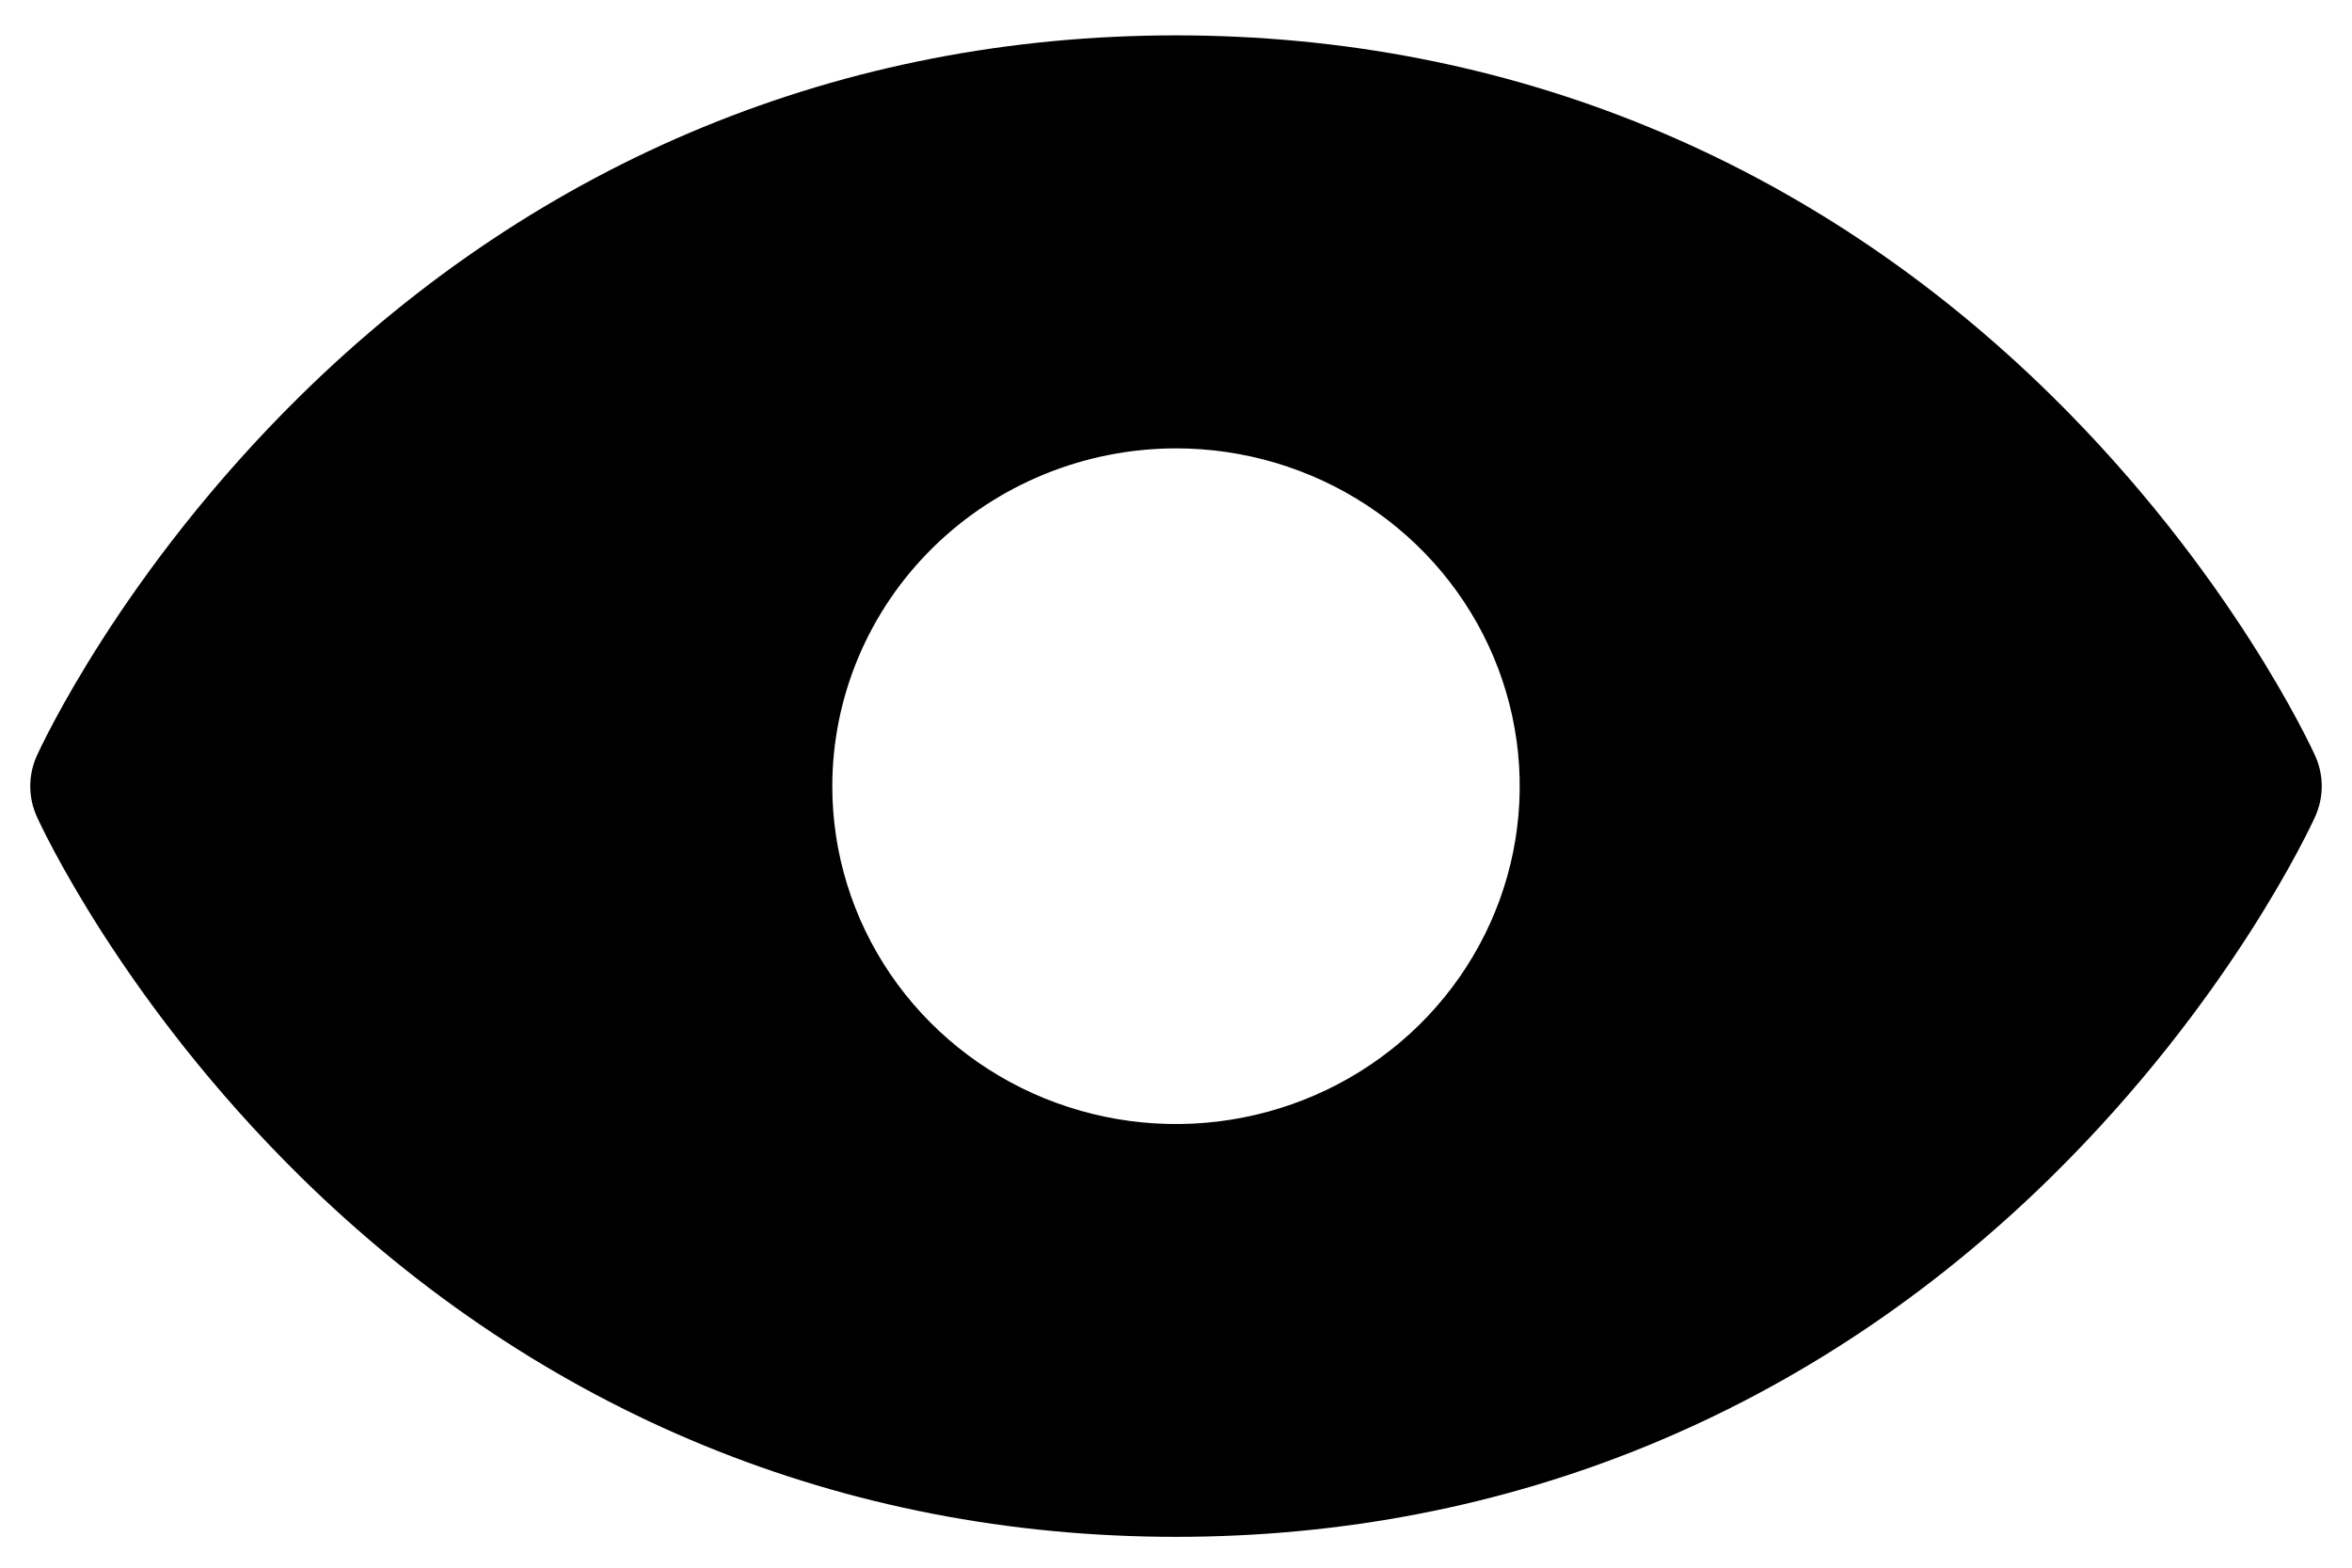 <svg width="51" height="34" viewBox="0 0 51 34" fill="none" xmlns="http://www.w3.org/2000/svg">
<path d="M50.201 16.39C50.128 16.229 48.375 12.405 44.476 8.572C39.283 3.466 32.721 0.767 25.5 0.767C18.279 0.767 11.717 3.466 6.524 8.572C2.625 12.405 0.872 16.229 0.799 16.39C0.705 16.598 0.656 16.823 0.656 17.051C0.656 17.279 0.705 17.504 0.799 17.712C0.872 17.873 2.625 21.695 6.524 25.528C11.717 30.633 18.279 33.331 25.5 33.331C32.721 33.331 39.282 30.633 44.476 25.528C48.375 21.695 50.128 17.873 50.201 17.712C50.295 17.504 50.344 17.279 50.344 17.051C50.344 16.823 50.295 16.598 50.201 16.39ZM25.5 9.724C26.974 9.724 28.415 10.154 29.641 10.959C30.866 11.764 31.822 12.908 32.386 14.247C32.95 15.586 33.097 17.059 32.81 18.48C32.522 19.902 31.812 21.207 30.77 22.232C29.728 23.256 28.4 23.954 26.954 24.237C25.508 24.52 24.01 24.375 22.648 23.82C21.286 23.266 20.122 22.326 19.303 21.122C18.484 19.917 18.047 18.5 18.047 17.051C18.049 15.108 18.835 13.246 20.232 11.873C21.63 10.499 23.524 9.726 25.5 9.724Z" fill="black"/>
</svg>
